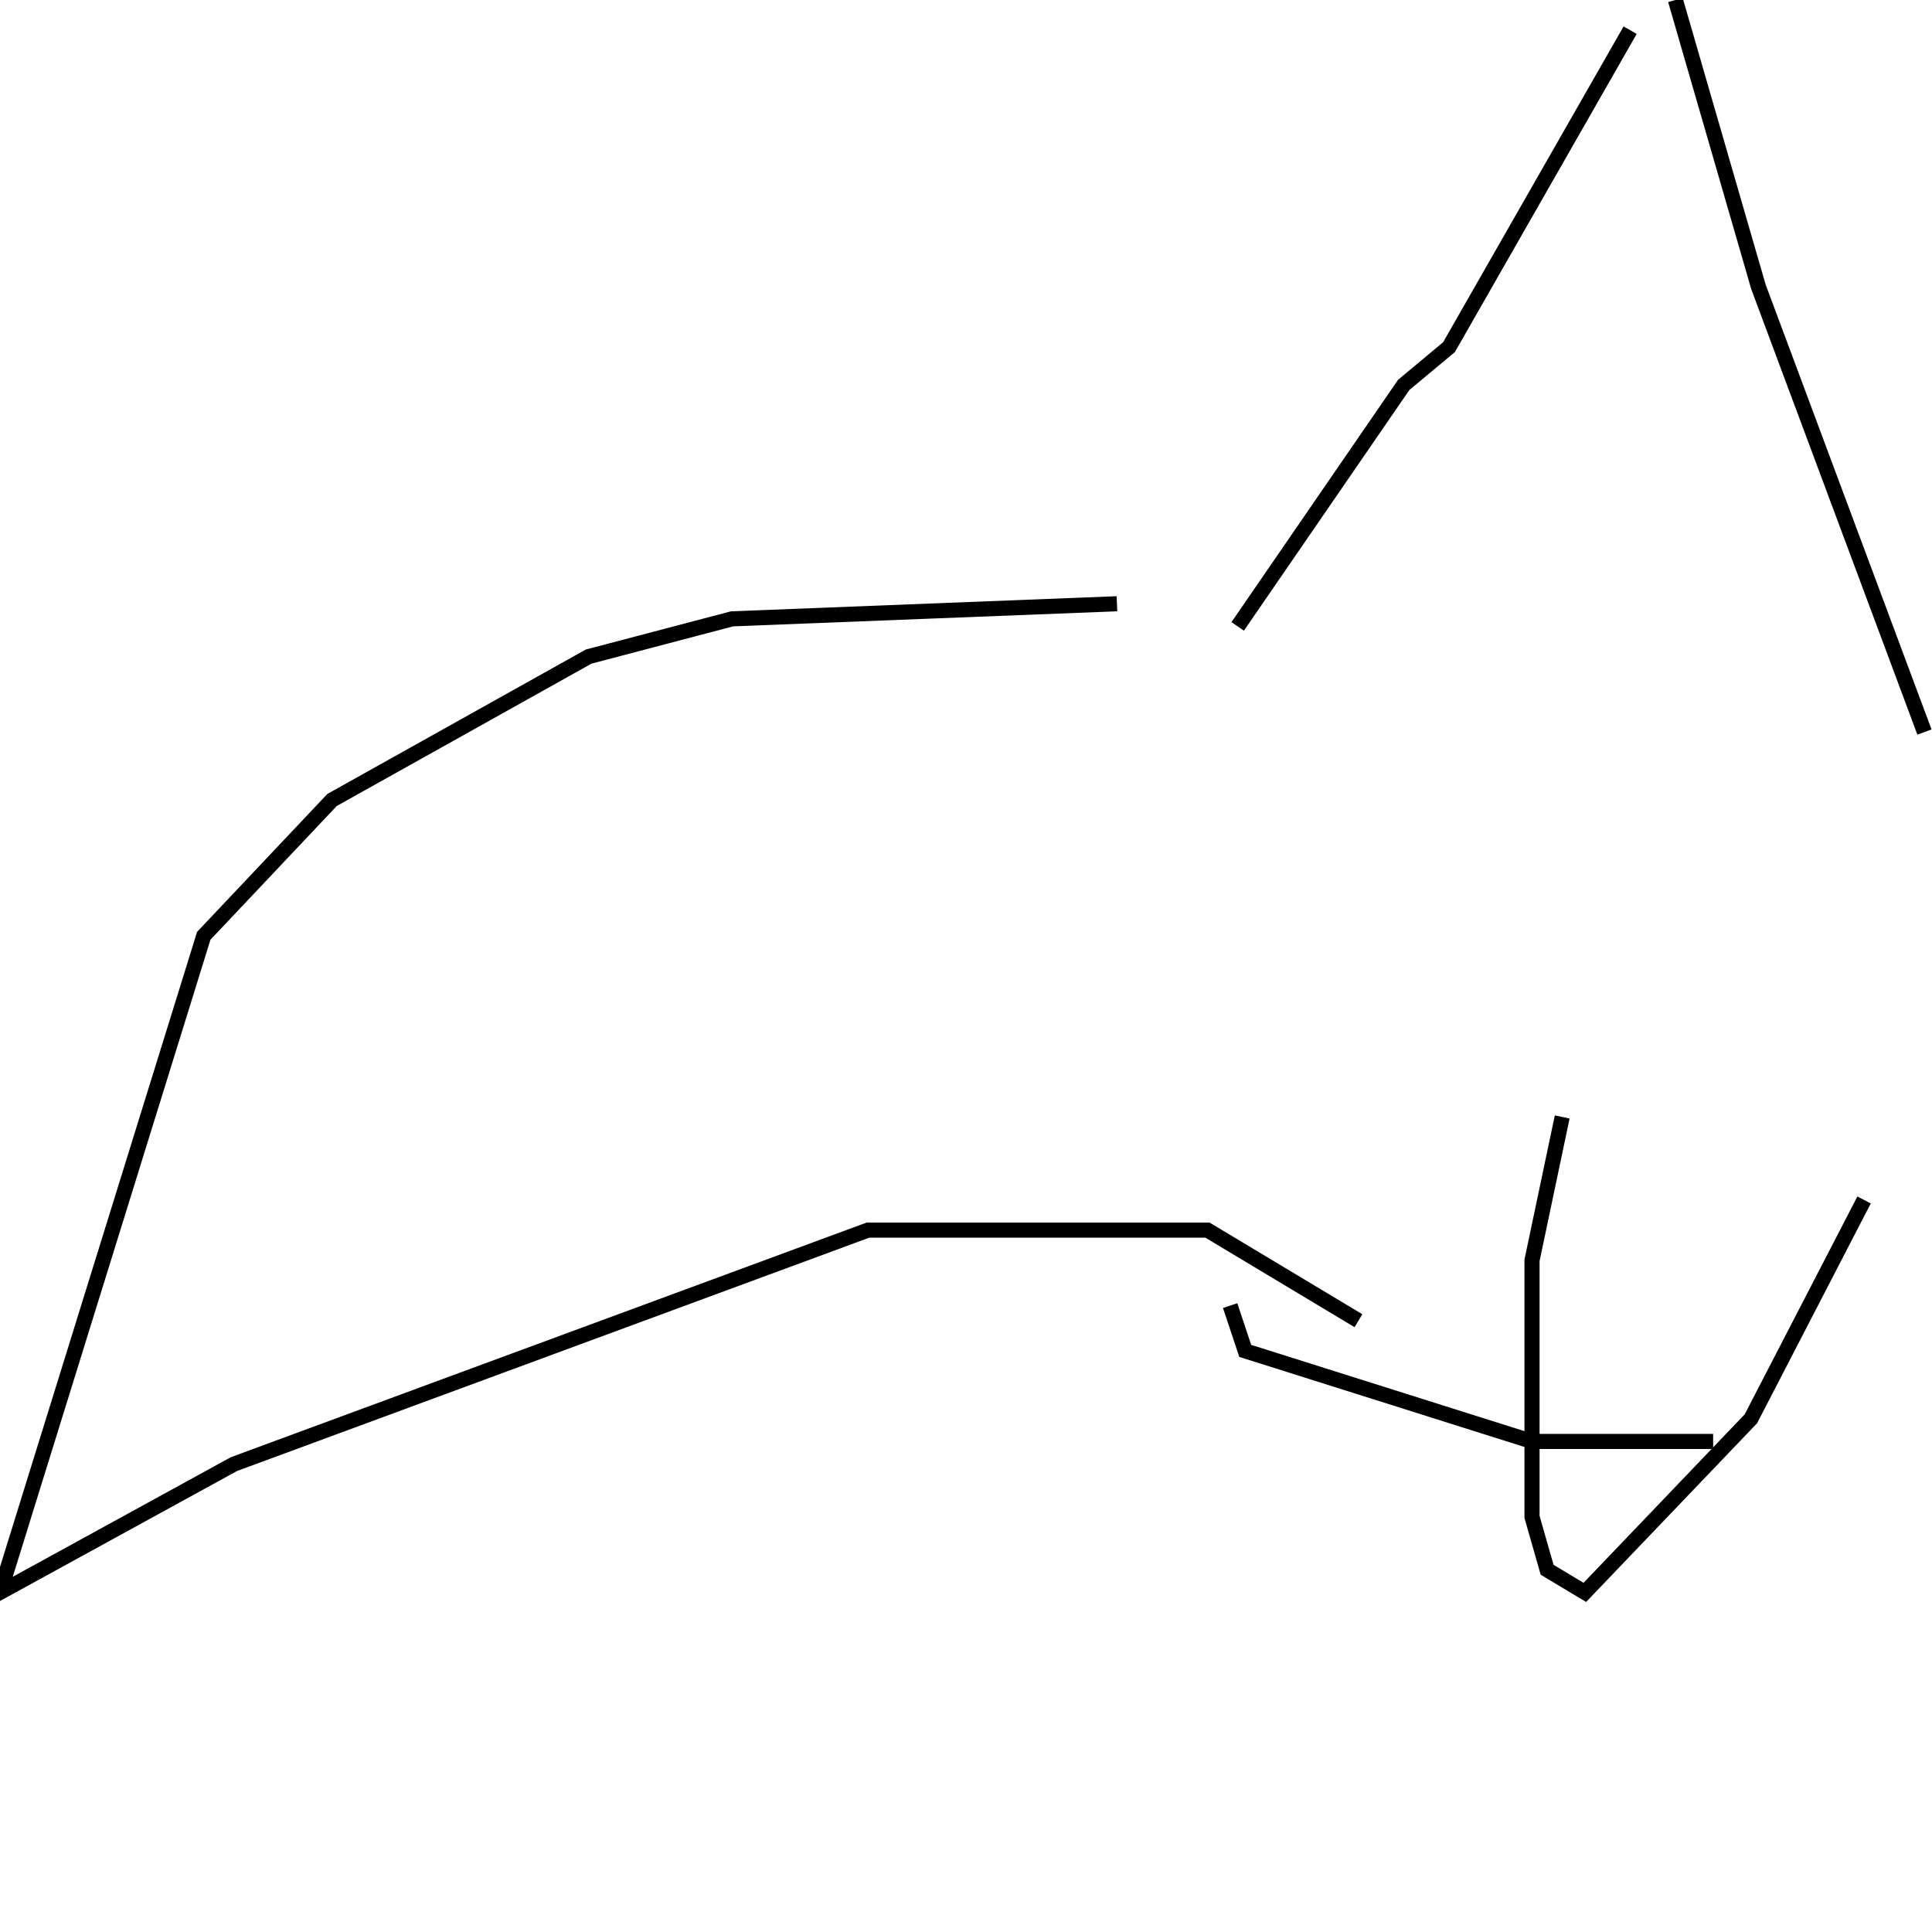 <?xml version="1.0" encoding="utf-8" ?>
<svg baseProfile="full" height="256" version="1.1" width="256" xmlns="http://www.w3.org/2000/svg" xmlns:ev="http://www.w3.org/2001/xml-events" xmlns:xlink="http://www.w3.org/1999/xlink"><defs /><polyline fill="none" points="164,83 186,51 192,46 216,4" stroke="rgb(0%,0%,0%)" stroke-width="2" /><polyline fill="none" points="222,0 233,38 255,97" stroke="rgb(0%,0%,0%)" stroke-width="2" /><polyline fill="none" points="148,80 97,82 78,87 44,106 27,124 0,211 31,194 115,163 160,163 180,175" stroke="rgb(0%,0%,0%)" stroke-width="2" /><polyline fill="none" points="207,148 203,167 203,201 205,208 210,211 232,188 247,159" stroke="rgb(0%,0%,0%)" stroke-width="2" /><polyline fill="none" points="163,173 165,179 203,191 227,191" stroke="rgb(0%,0%,0%)" stroke-width="2" /></svg>